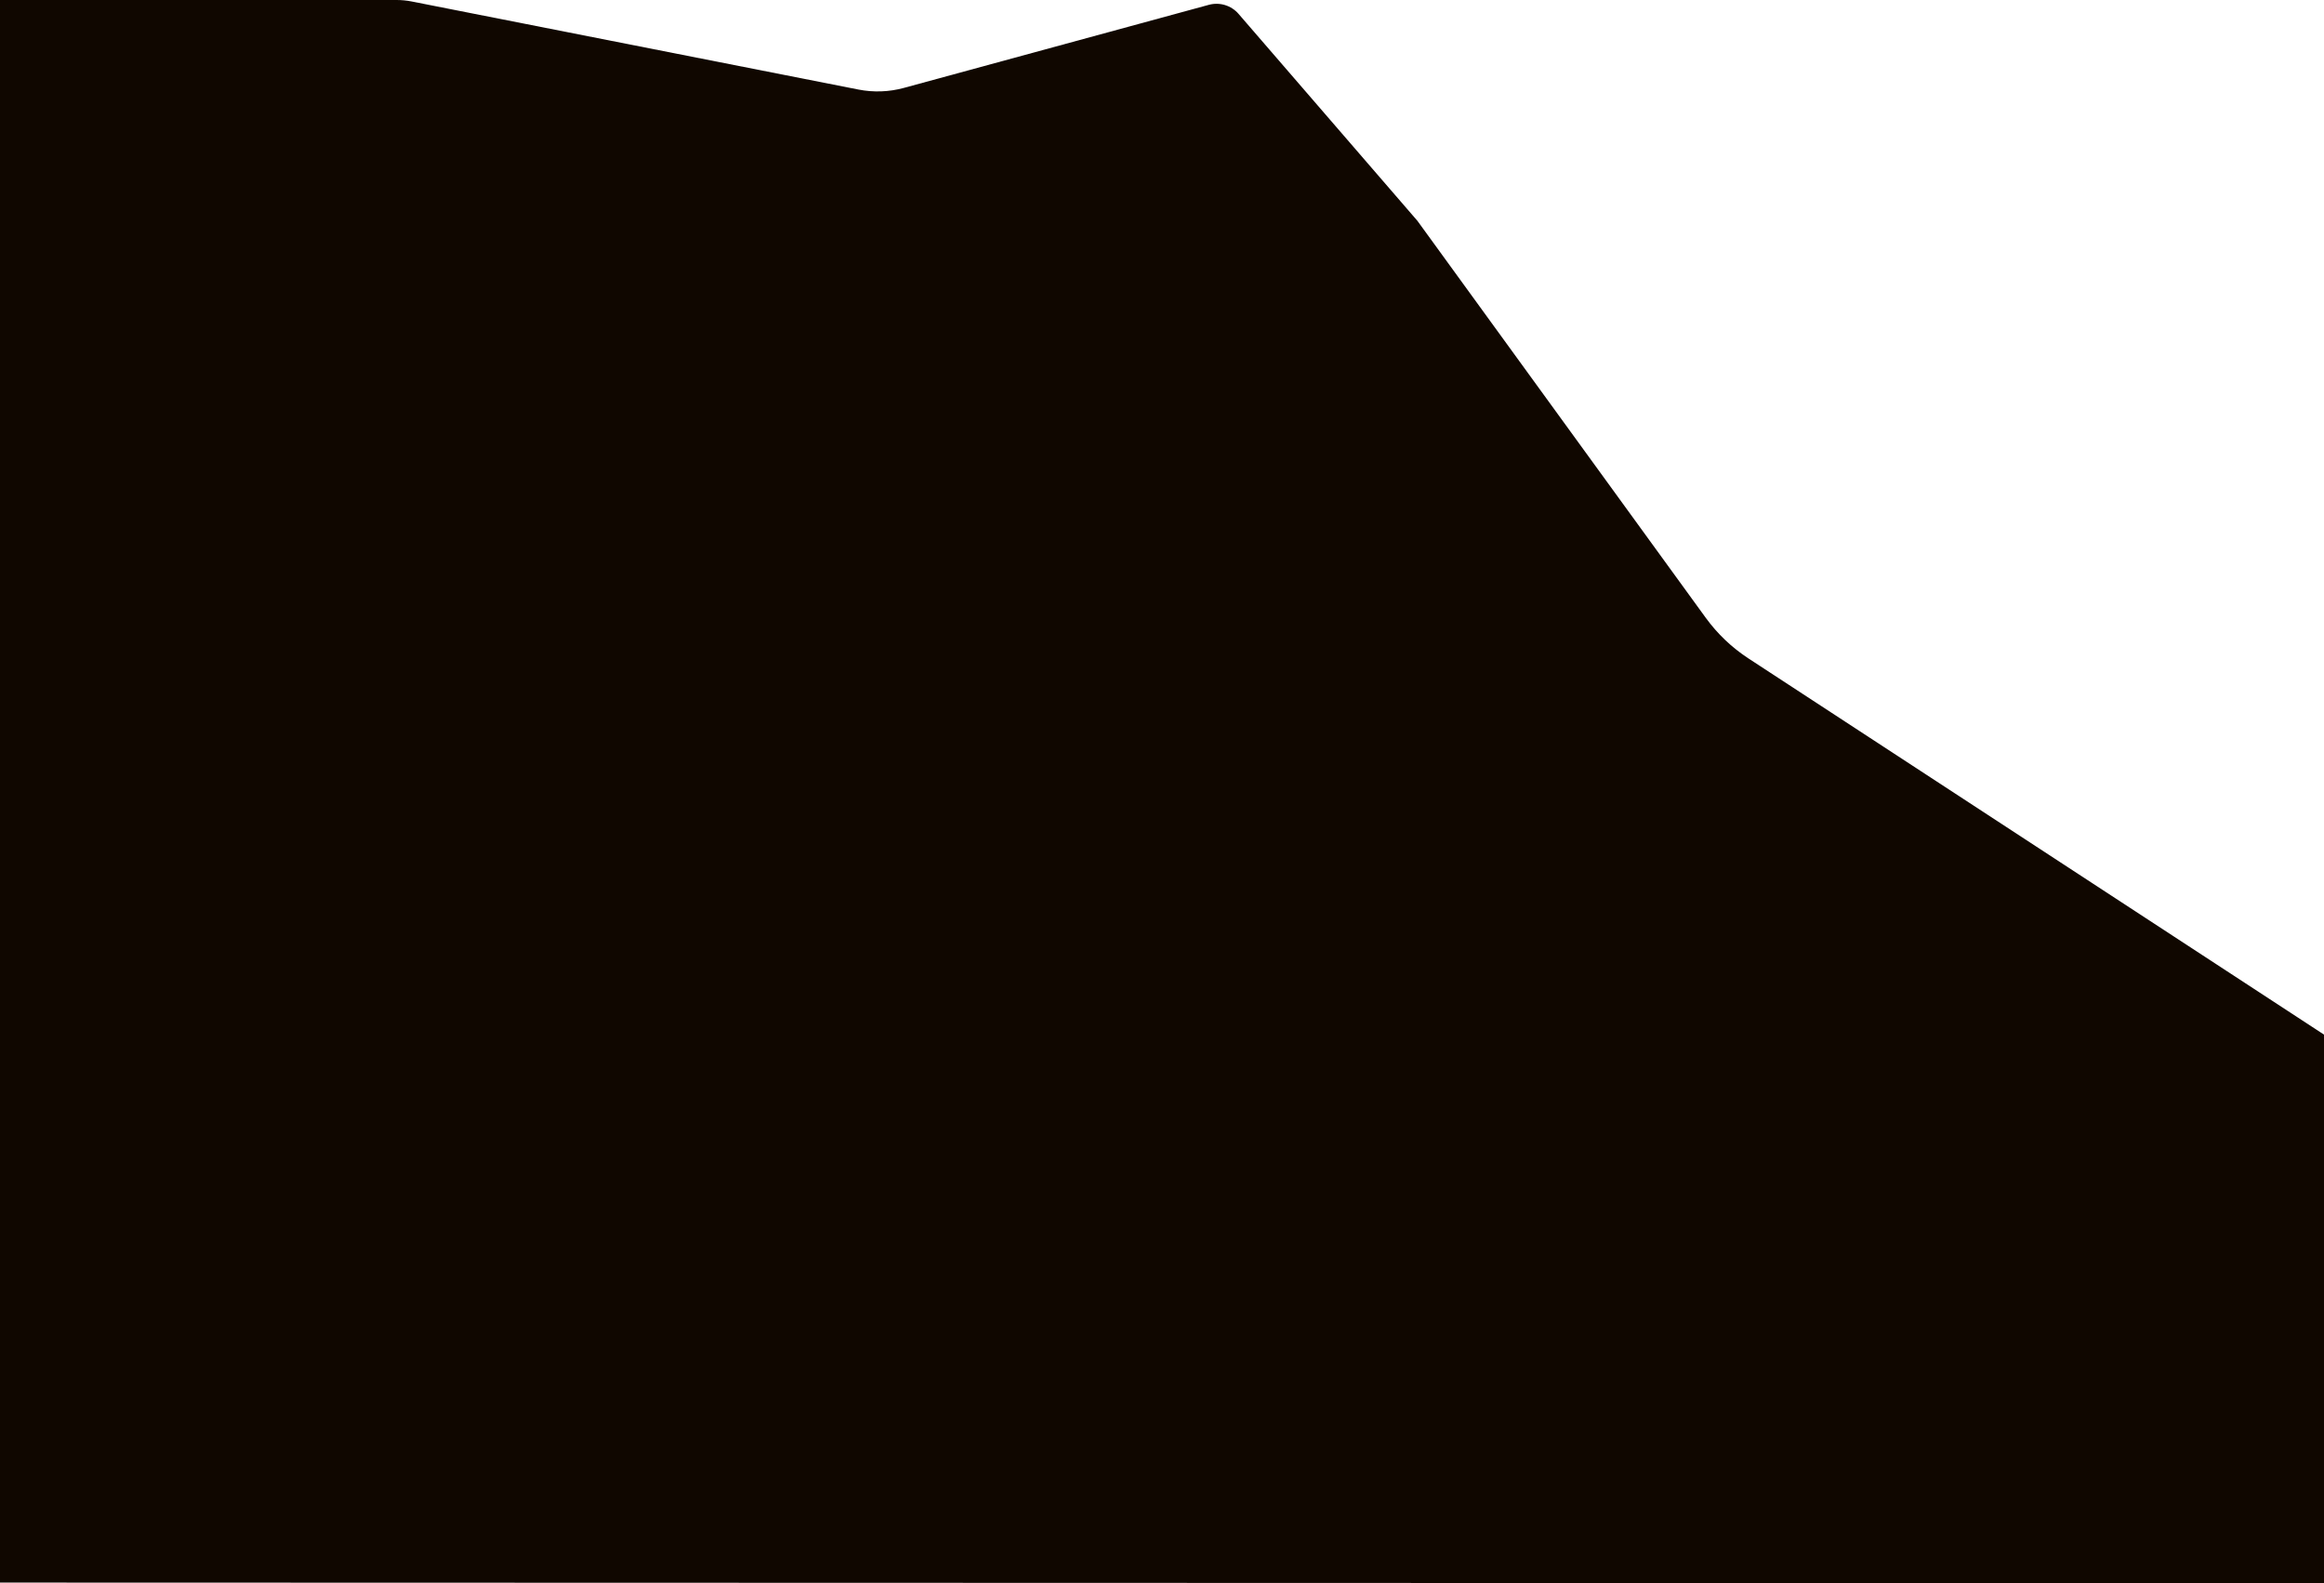 <svg width="957" height="652" viewBox="0 0 957 652" fill="none" xmlns="http://www.w3.org/2000/svg">
<path d="M719.972 271.14L957 426.07V652L0 651.735V0H163.311C165.388 0 167.461 0.202 169.5 0.604L353.488 36.874C359.692 38.097 366.095 37.869 372.196 36.206L497.791 1.987C502.248 0.773 507.005 2.224 510.025 5.718L583.678 90.94L702.419 254.43C707.206 261.021 713.154 266.683 719.972 271.14Z" fill="#100700"/>
</svg>
